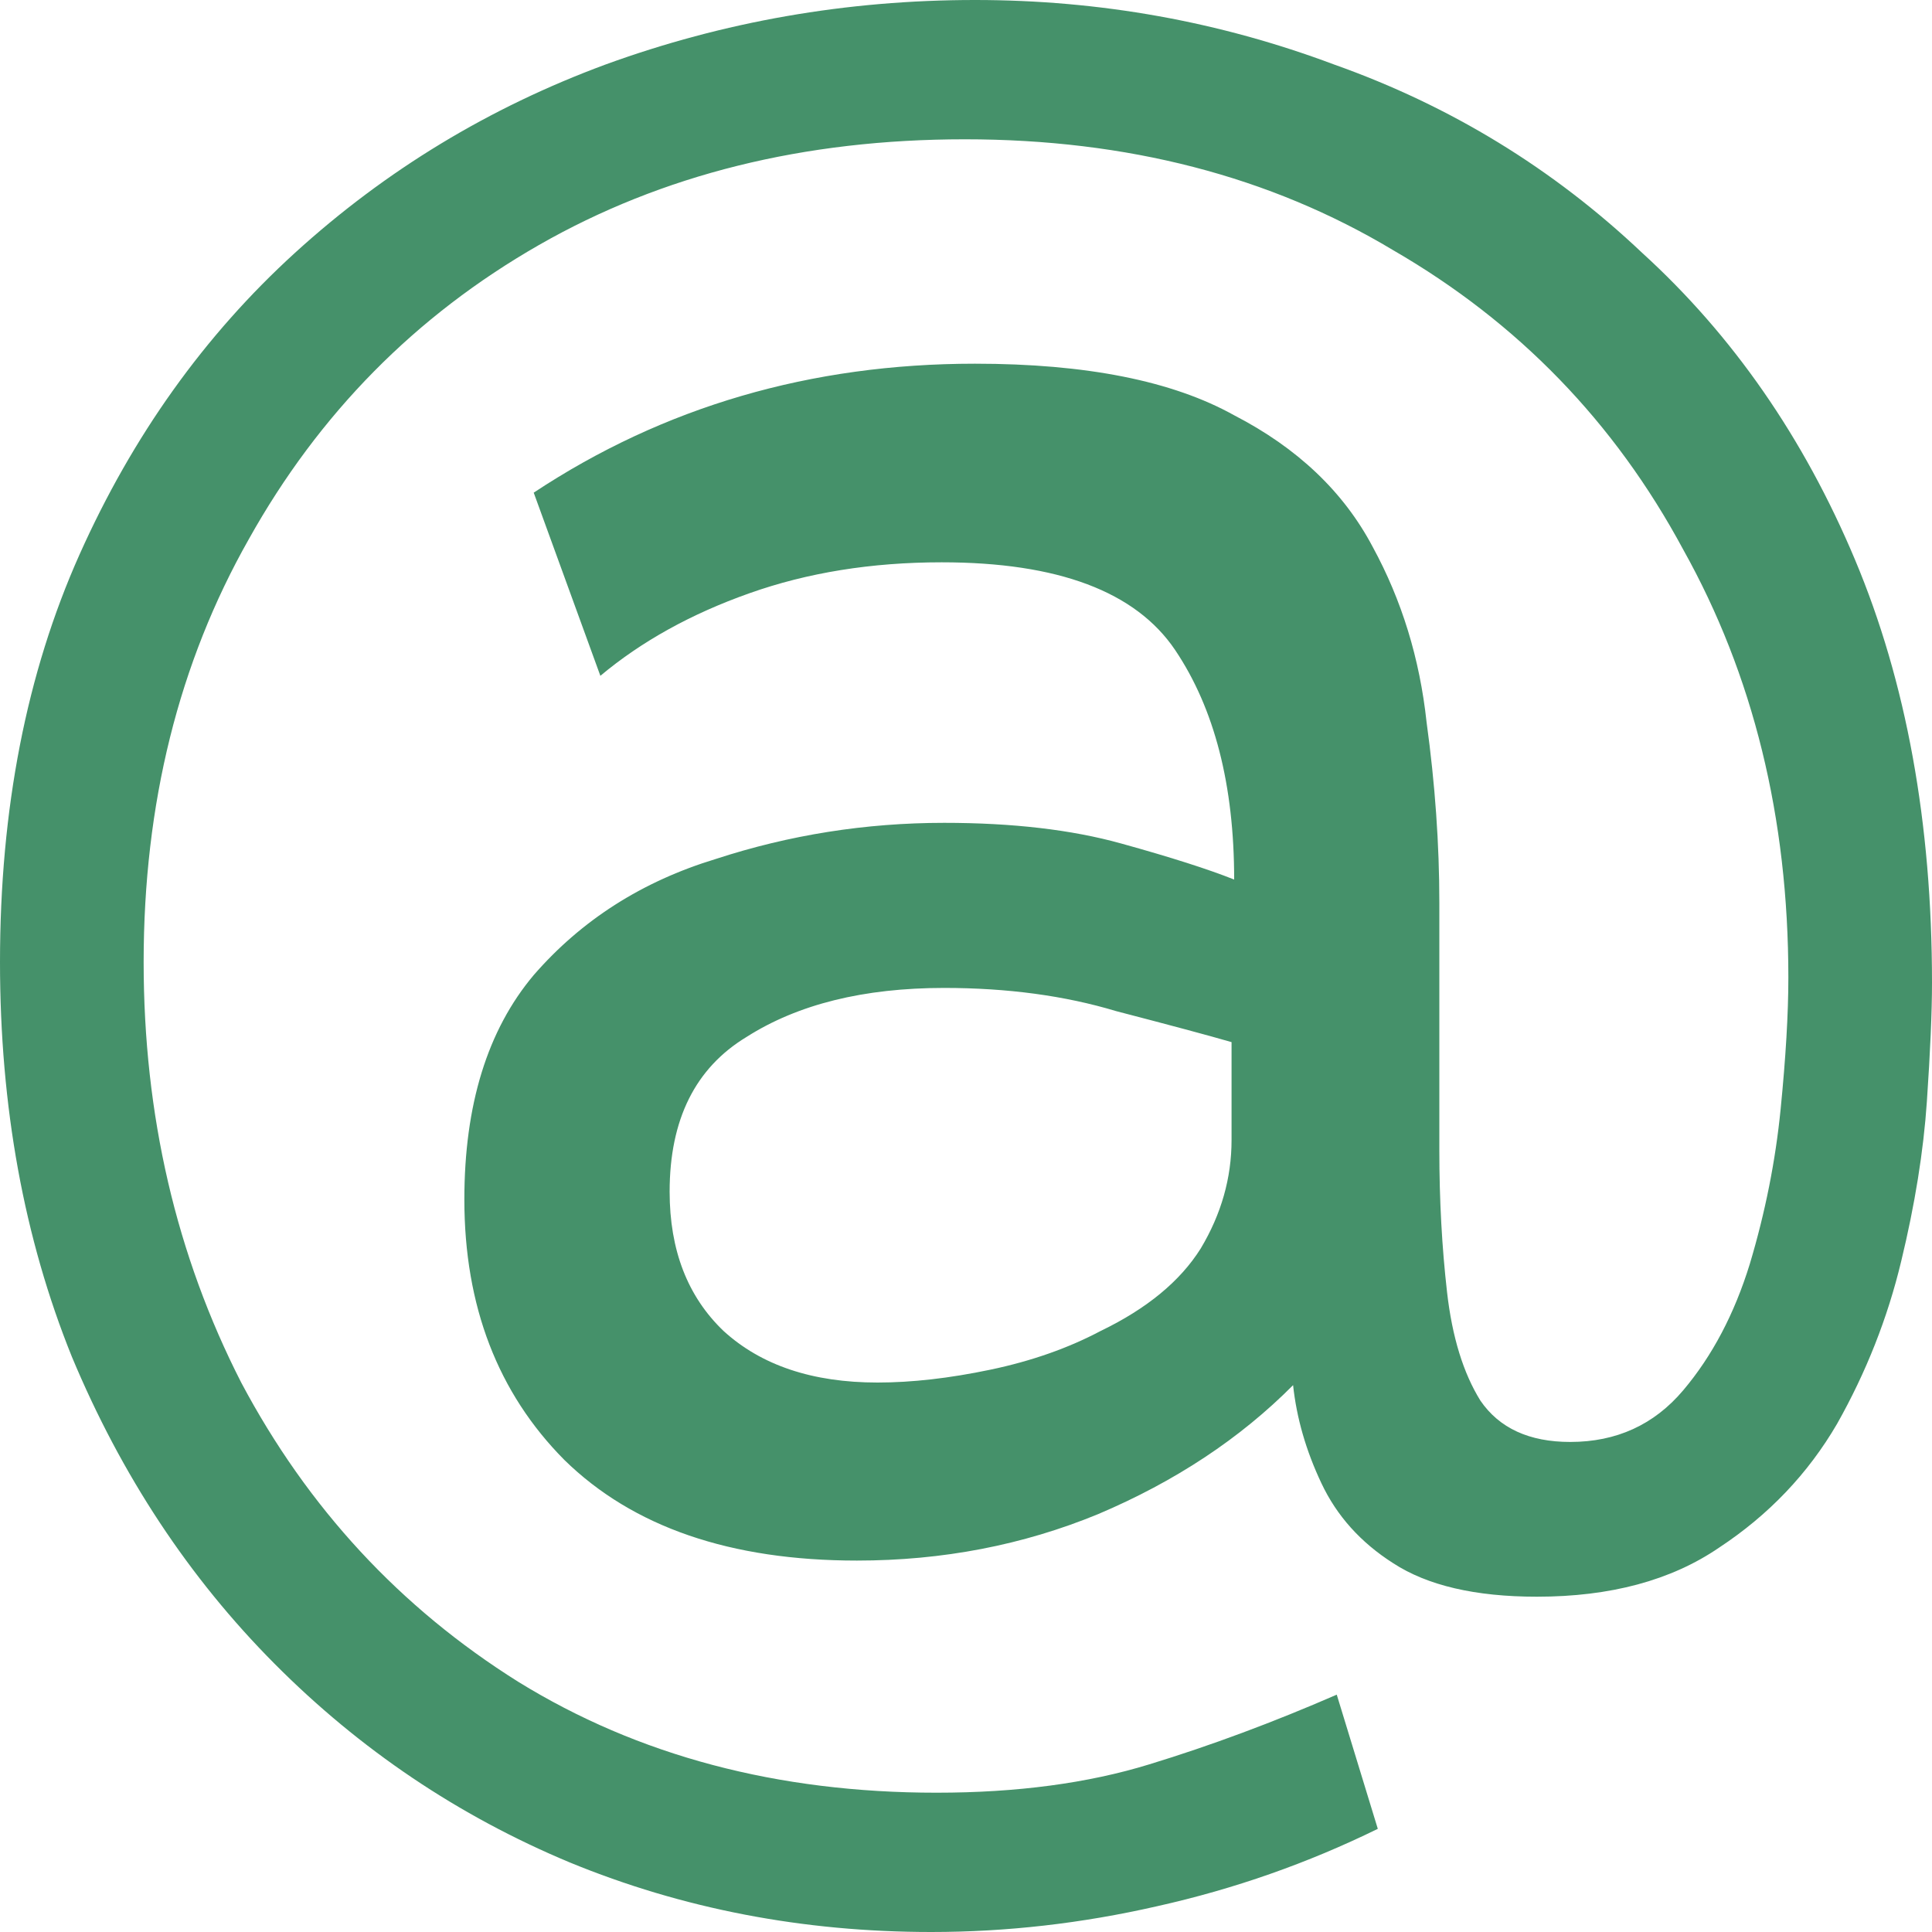<svg width="20" height="20" viewBox="0 0 20 20" fill="none" xmlns="http://www.w3.org/2000/svg">
<path d="M10.093 0C11.386 0 12.625 0.223 13.811 0.668C15.015 1.095 16.078 1.745 16.999 2.617C17.937 3.471 18.672 4.53 19.203 5.794C19.734 7.058 20 8.518 20 10.174C20 10.476 19.982 10.886 19.947 11.402C19.912 11.918 19.823 12.47 19.681 13.057C19.54 13.645 19.318 14.206 19.017 14.74C18.716 15.256 18.309 15.683 17.796 16.021C17.3 16.36 16.671 16.529 15.91 16.529C15.272 16.529 14.776 16.413 14.422 16.182C14.086 15.968 13.838 15.692 13.679 15.354C13.519 15.016 13.422 14.677 13.386 14.339C12.838 14.891 12.165 15.336 11.368 15.674C10.589 15.995 9.757 16.155 8.871 16.155C7.561 16.155 6.552 15.808 5.843 15.114C5.153 14.419 4.807 13.52 4.807 12.417C4.807 11.438 5.046 10.663 5.525 10.094C6.02 9.524 6.649 9.123 7.41 8.892C8.172 8.643 8.96 8.518 9.774 8.518C10.482 8.518 11.093 8.589 11.607 8.732C12.12 8.874 12.51 8.999 12.776 9.105C12.776 8.126 12.572 7.334 12.165 6.729C11.757 6.124 10.952 5.821 9.748 5.821C9.022 5.821 8.358 5.928 7.756 6.142C7.154 6.355 6.64 6.64 6.215 6.996L5.525 5.1C6.87 4.21 8.393 3.765 10.093 3.765C11.244 3.765 12.138 3.943 12.776 4.299C13.431 4.637 13.909 5.091 14.21 5.661C14.511 6.213 14.697 6.818 14.768 7.477C14.856 8.117 14.9 8.741 14.9 9.346V11.909C14.9 12.425 14.927 12.915 14.98 13.378C15.033 13.841 15.148 14.214 15.325 14.499C15.52 14.784 15.83 14.927 16.255 14.927C16.733 14.927 17.123 14.749 17.424 14.393C17.725 14.037 17.955 13.6 18.114 13.084C18.274 12.55 18.38 12.016 18.433 11.482C18.486 10.948 18.513 10.494 18.513 10.12C18.513 8.465 18.15 6.987 17.424 5.688C16.715 4.37 15.715 3.338 14.422 2.59C13.147 1.825 11.669 1.442 9.987 1.442C8.322 1.442 6.853 1.807 5.578 2.537C4.303 3.267 3.302 4.281 2.576 5.581C1.85 6.862 1.487 8.322 1.487 9.96C1.487 11.544 1.824 12.995 2.497 14.312C3.187 15.612 4.143 16.644 5.365 17.41C6.605 18.175 8.048 18.558 9.695 18.558C10.527 18.558 11.262 18.46 11.899 18.264C12.537 18.069 13.183 17.828 13.838 17.543L14.263 18.932C13.537 19.288 12.776 19.555 11.979 19.733C11.2 19.911 10.421 20 9.641 20C8.313 20 7.065 19.76 5.896 19.279C4.745 18.798 3.727 18.113 2.842 17.223C1.957 16.333 1.257 15.274 0.744 14.045C0.248 12.817 0 11.455 0 9.96C0 8.376 0.274 6.969 0.823 5.741C1.372 4.513 2.116 3.471 3.054 2.617C3.993 1.762 5.064 1.113 6.268 0.668C7.49 0.223 8.765 0 10.093 0ZM11.394 13.778C11.873 13.547 12.218 13.262 12.43 12.924C12.643 12.568 12.749 12.194 12.749 11.802V10.788C12.501 10.716 12.103 10.61 11.554 10.467C11.023 10.307 10.429 10.227 9.774 10.227C8.942 10.227 8.26 10.396 7.729 10.734C7.198 11.055 6.932 11.589 6.932 12.336C6.932 12.942 7.118 13.422 7.49 13.778C7.88 14.134 8.411 14.312 9.084 14.312C9.438 14.312 9.827 14.268 10.252 14.179C10.677 14.09 11.058 13.956 11.394 13.778Z" fill="#45916A"/>
</svg>
